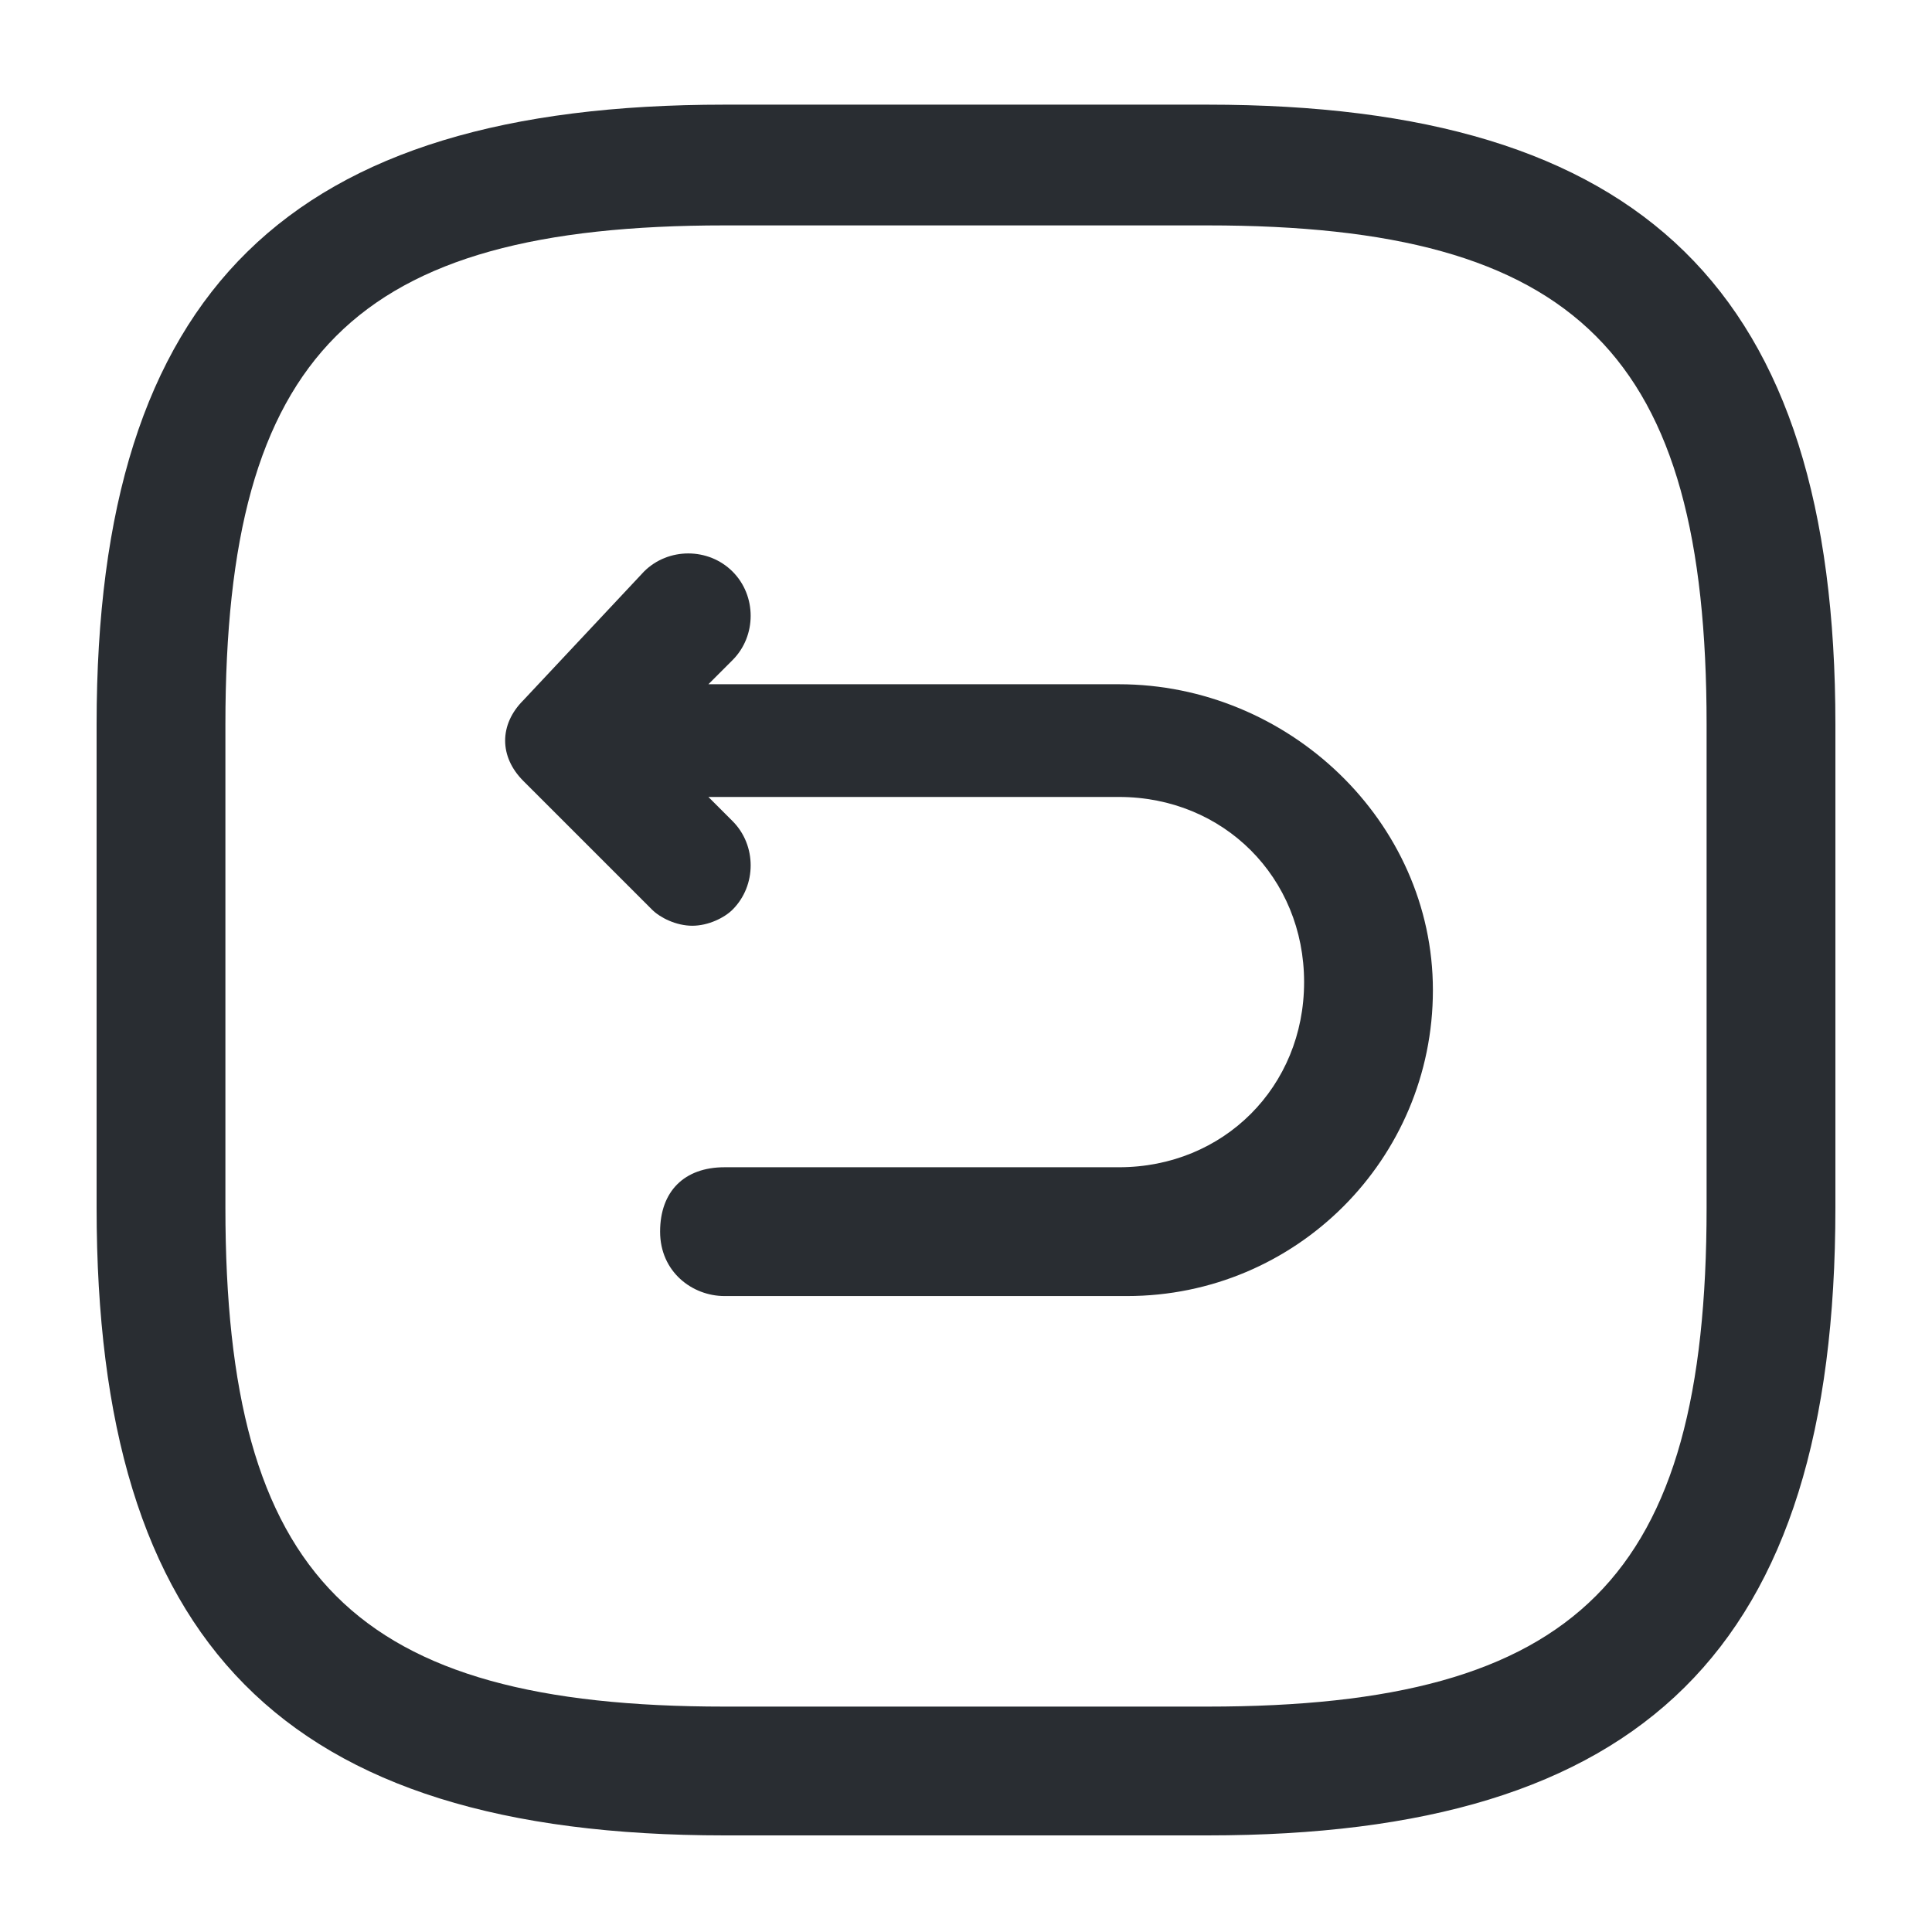 <?xml version="1.0" encoding="utf-8"?>
<!-- Generator: Adobe Illustrator 25.3.1, SVG Export Plug-In . SVG Version: 6.00 Build 0)  -->
<svg version="1.1" id="Layer_1" xmlns="http://www.w3.org/2000/svg" xmlns:xlink="http://www.w3.org/1999/xlink" x="0px" y="0px"
	 viewBox="0 0 24 24" style="enable-background:new 0 0 24 24;" xml:space="preserve">
<style type="text/css">
	.st0{fill:#292D32;}
</style>
<path class="st0" d="M15,1.3H9C3.6,1.3,1.2,3.6,1.2,9v6c0,5.4,2.3,7.8,7.8,7.8h6c5.4,0,7.8-2.3,7.8-7.8V9C22.8,3.6,20.4,1.3,15,1.3z
	 M21.2,15c0,4.6-1.6,6.2-6.2,6.2H9c-4.6,0-6.2-1.6-6.2-6.2V9c0-4.6,1.6-6.2,6.2-6.2h6c4.6,0,6.2,1.6,6.2,6.2V15z M17.8,12.3
	c0,2.1-1.7,3.8-3.8,3.8H9c-0.4,0-0.8-0.3-0.8-0.8s0.3-0.8,0.8-0.8h4.9c1.3,0,2.3-1,2.3-2.3c0-1.3-1-2.3-2.3-2.3H8.8l0.3,0.3
	c0.3,0.3,0.3,0.8,0,1.1c-0.1,0.1-0.3,0.2-0.5,0.2c-0.2,0-0.4-0.1-0.5-0.2L6.5,9.7C6.2,9.4,6.2,9,6.5,8.7L8,7.1
	c0.3-0.3,0.8-0.3,1.1,0s0.3,0.8,0,1.1L8.8,8.5h5.1C16,8.5,17.8,10.2,17.8,12.3z"/>
</svg>
